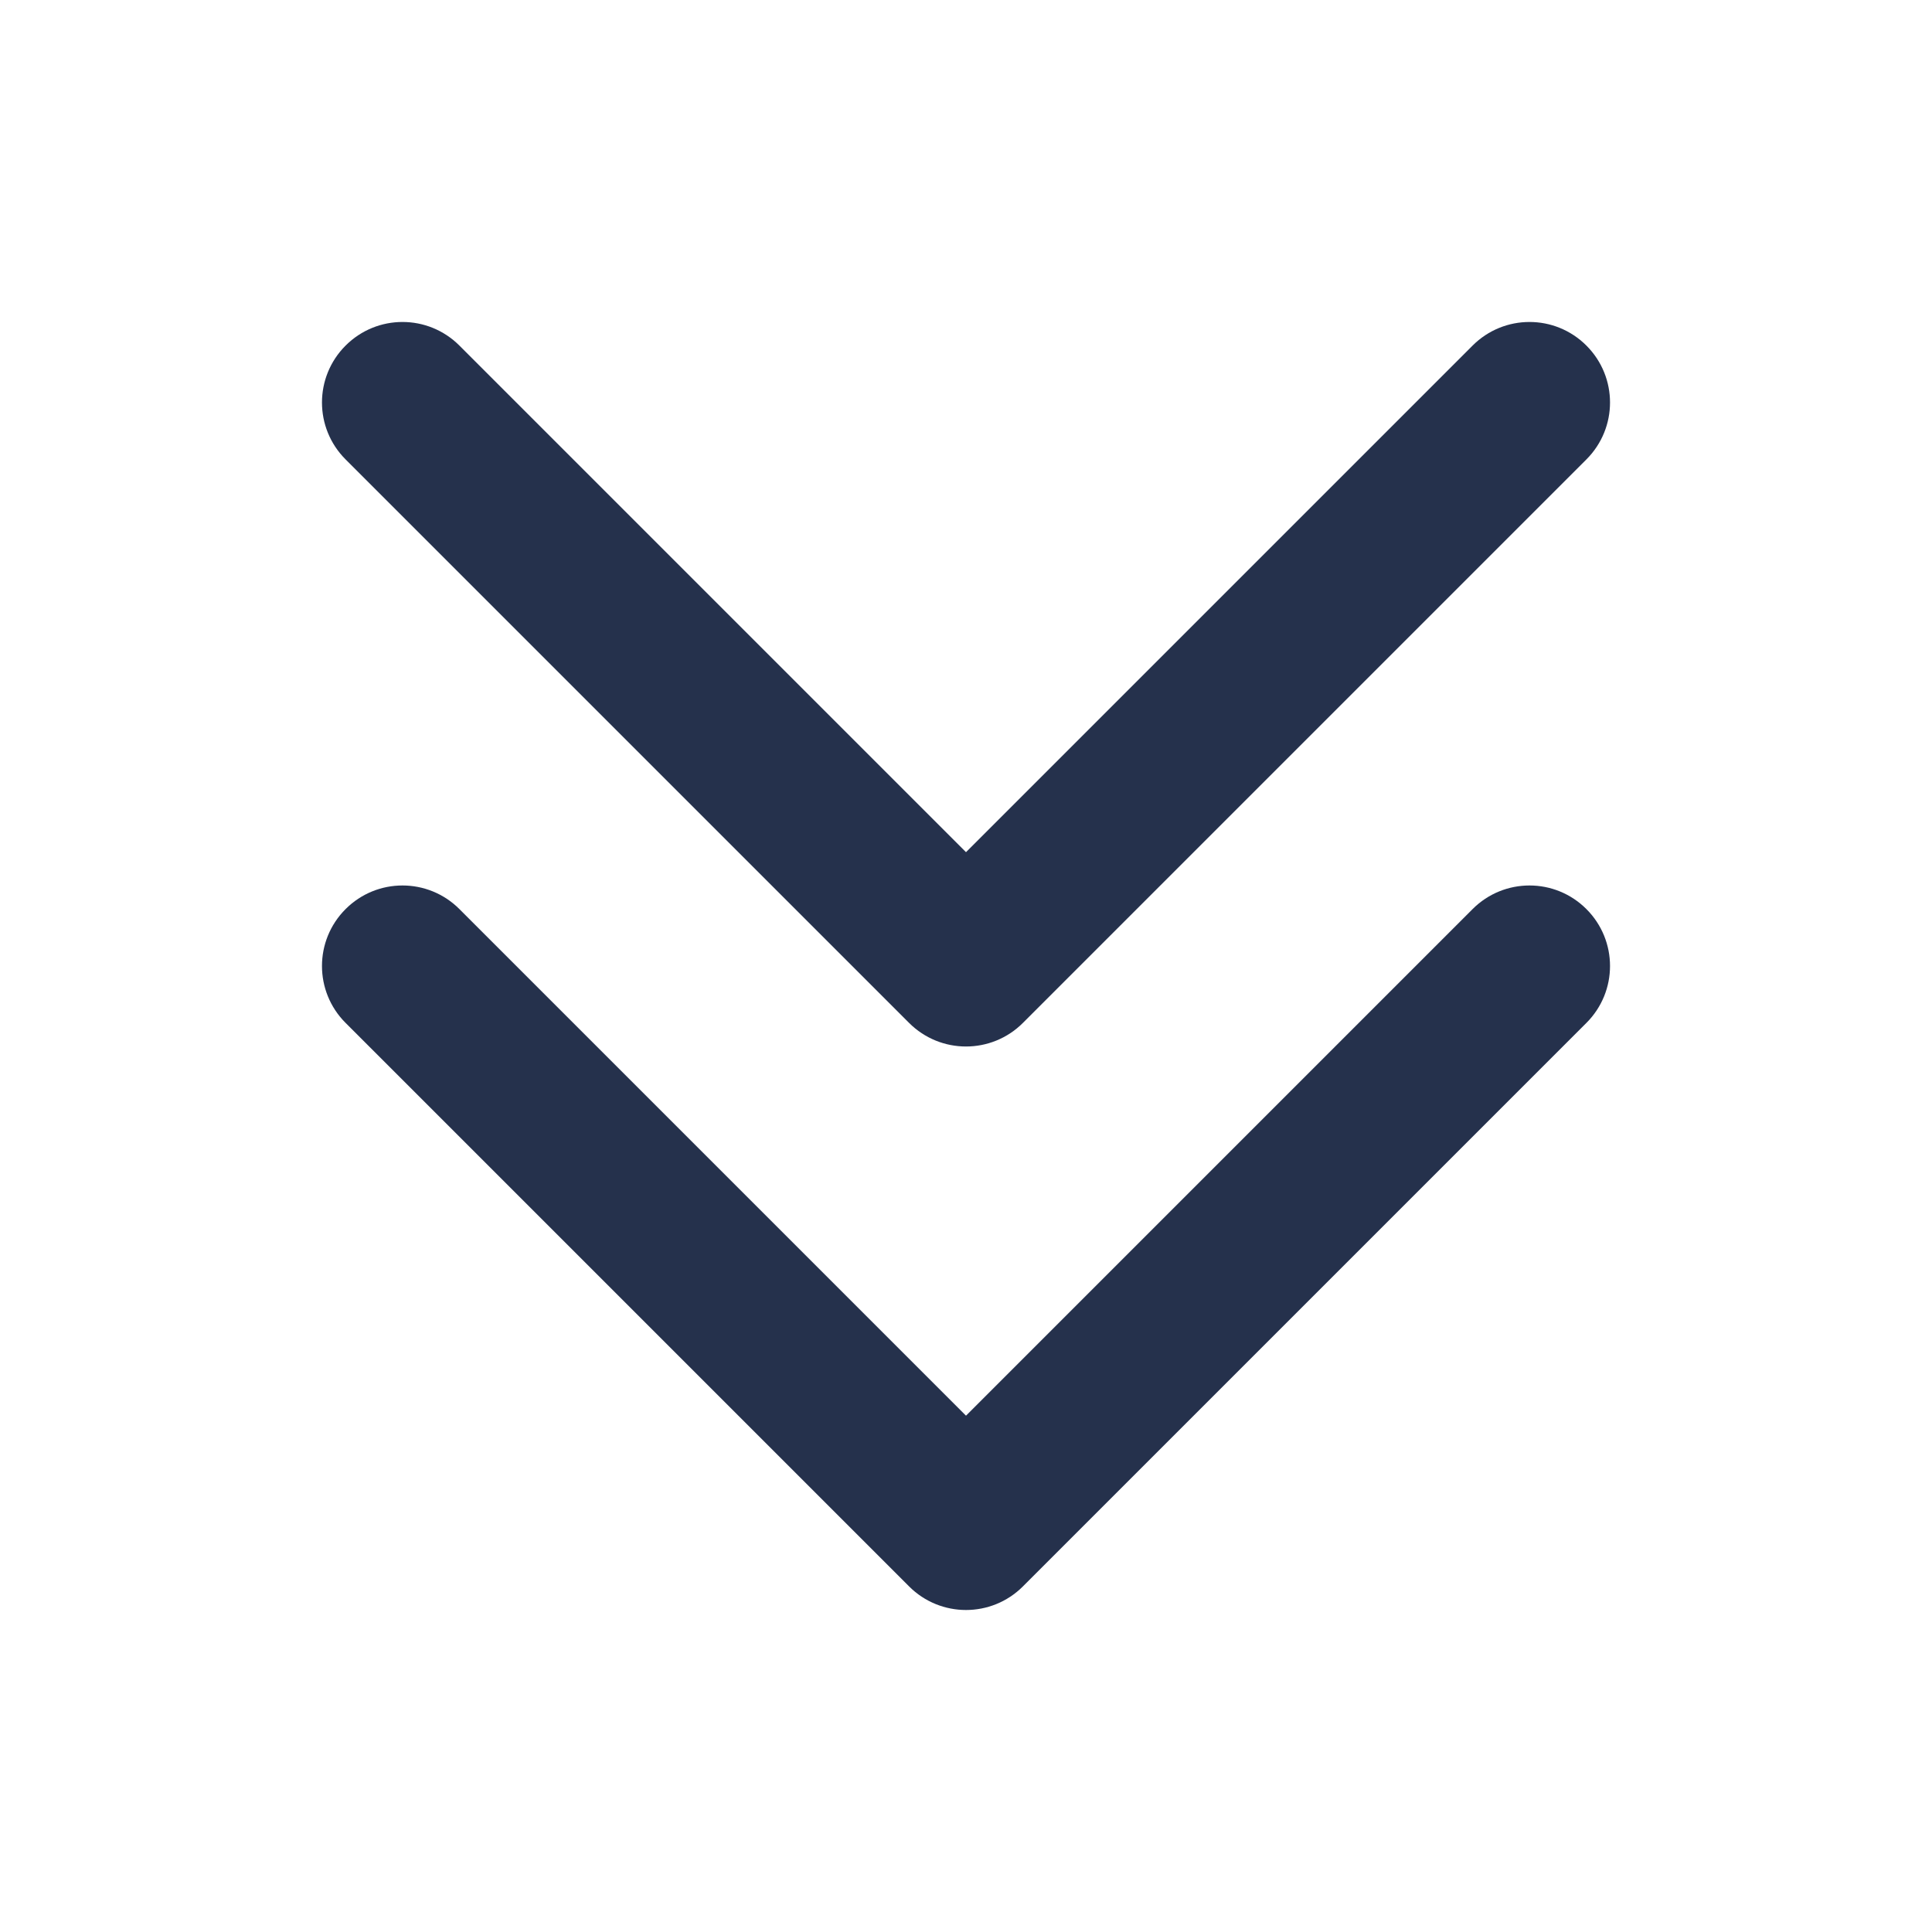 <svg width="24" height="24" viewBox="0 0 24 24" fill="none" xmlns="http://www.w3.org/2000/svg">
<path d="M19.707 11.293C20.098 11.684 20.098 12.316 19.707 12.707L12.707 19.707C12.512 19.902 12.256 20 12 20C11.744 20 11.488 19.902 11.293 19.707L4.293 12.707C3.902 12.316 3.902 11.684 4.293 11.293C4.684 10.902 5.316 10.902 5.707 11.293L12 17.586L18.293 11.293C18.684 10.902 19.316 10.902 19.707 11.293ZM11.293 12.707C11.488 12.902 11.744 13 12 13C12.256 13 12.512 12.902 12.707 12.707L19.707 5.707C20.098 5.316 20.098 4.684 19.707 4.293C19.316 3.902 18.684 3.902 18.293 4.293L12 10.586L5.707 4.293C5.316 3.902 4.684 3.902 4.293 4.293C3.902 4.684 3.902 5.316 4.293 5.707L11.293 12.707Z" fill="#25314C"/>
</svg>
